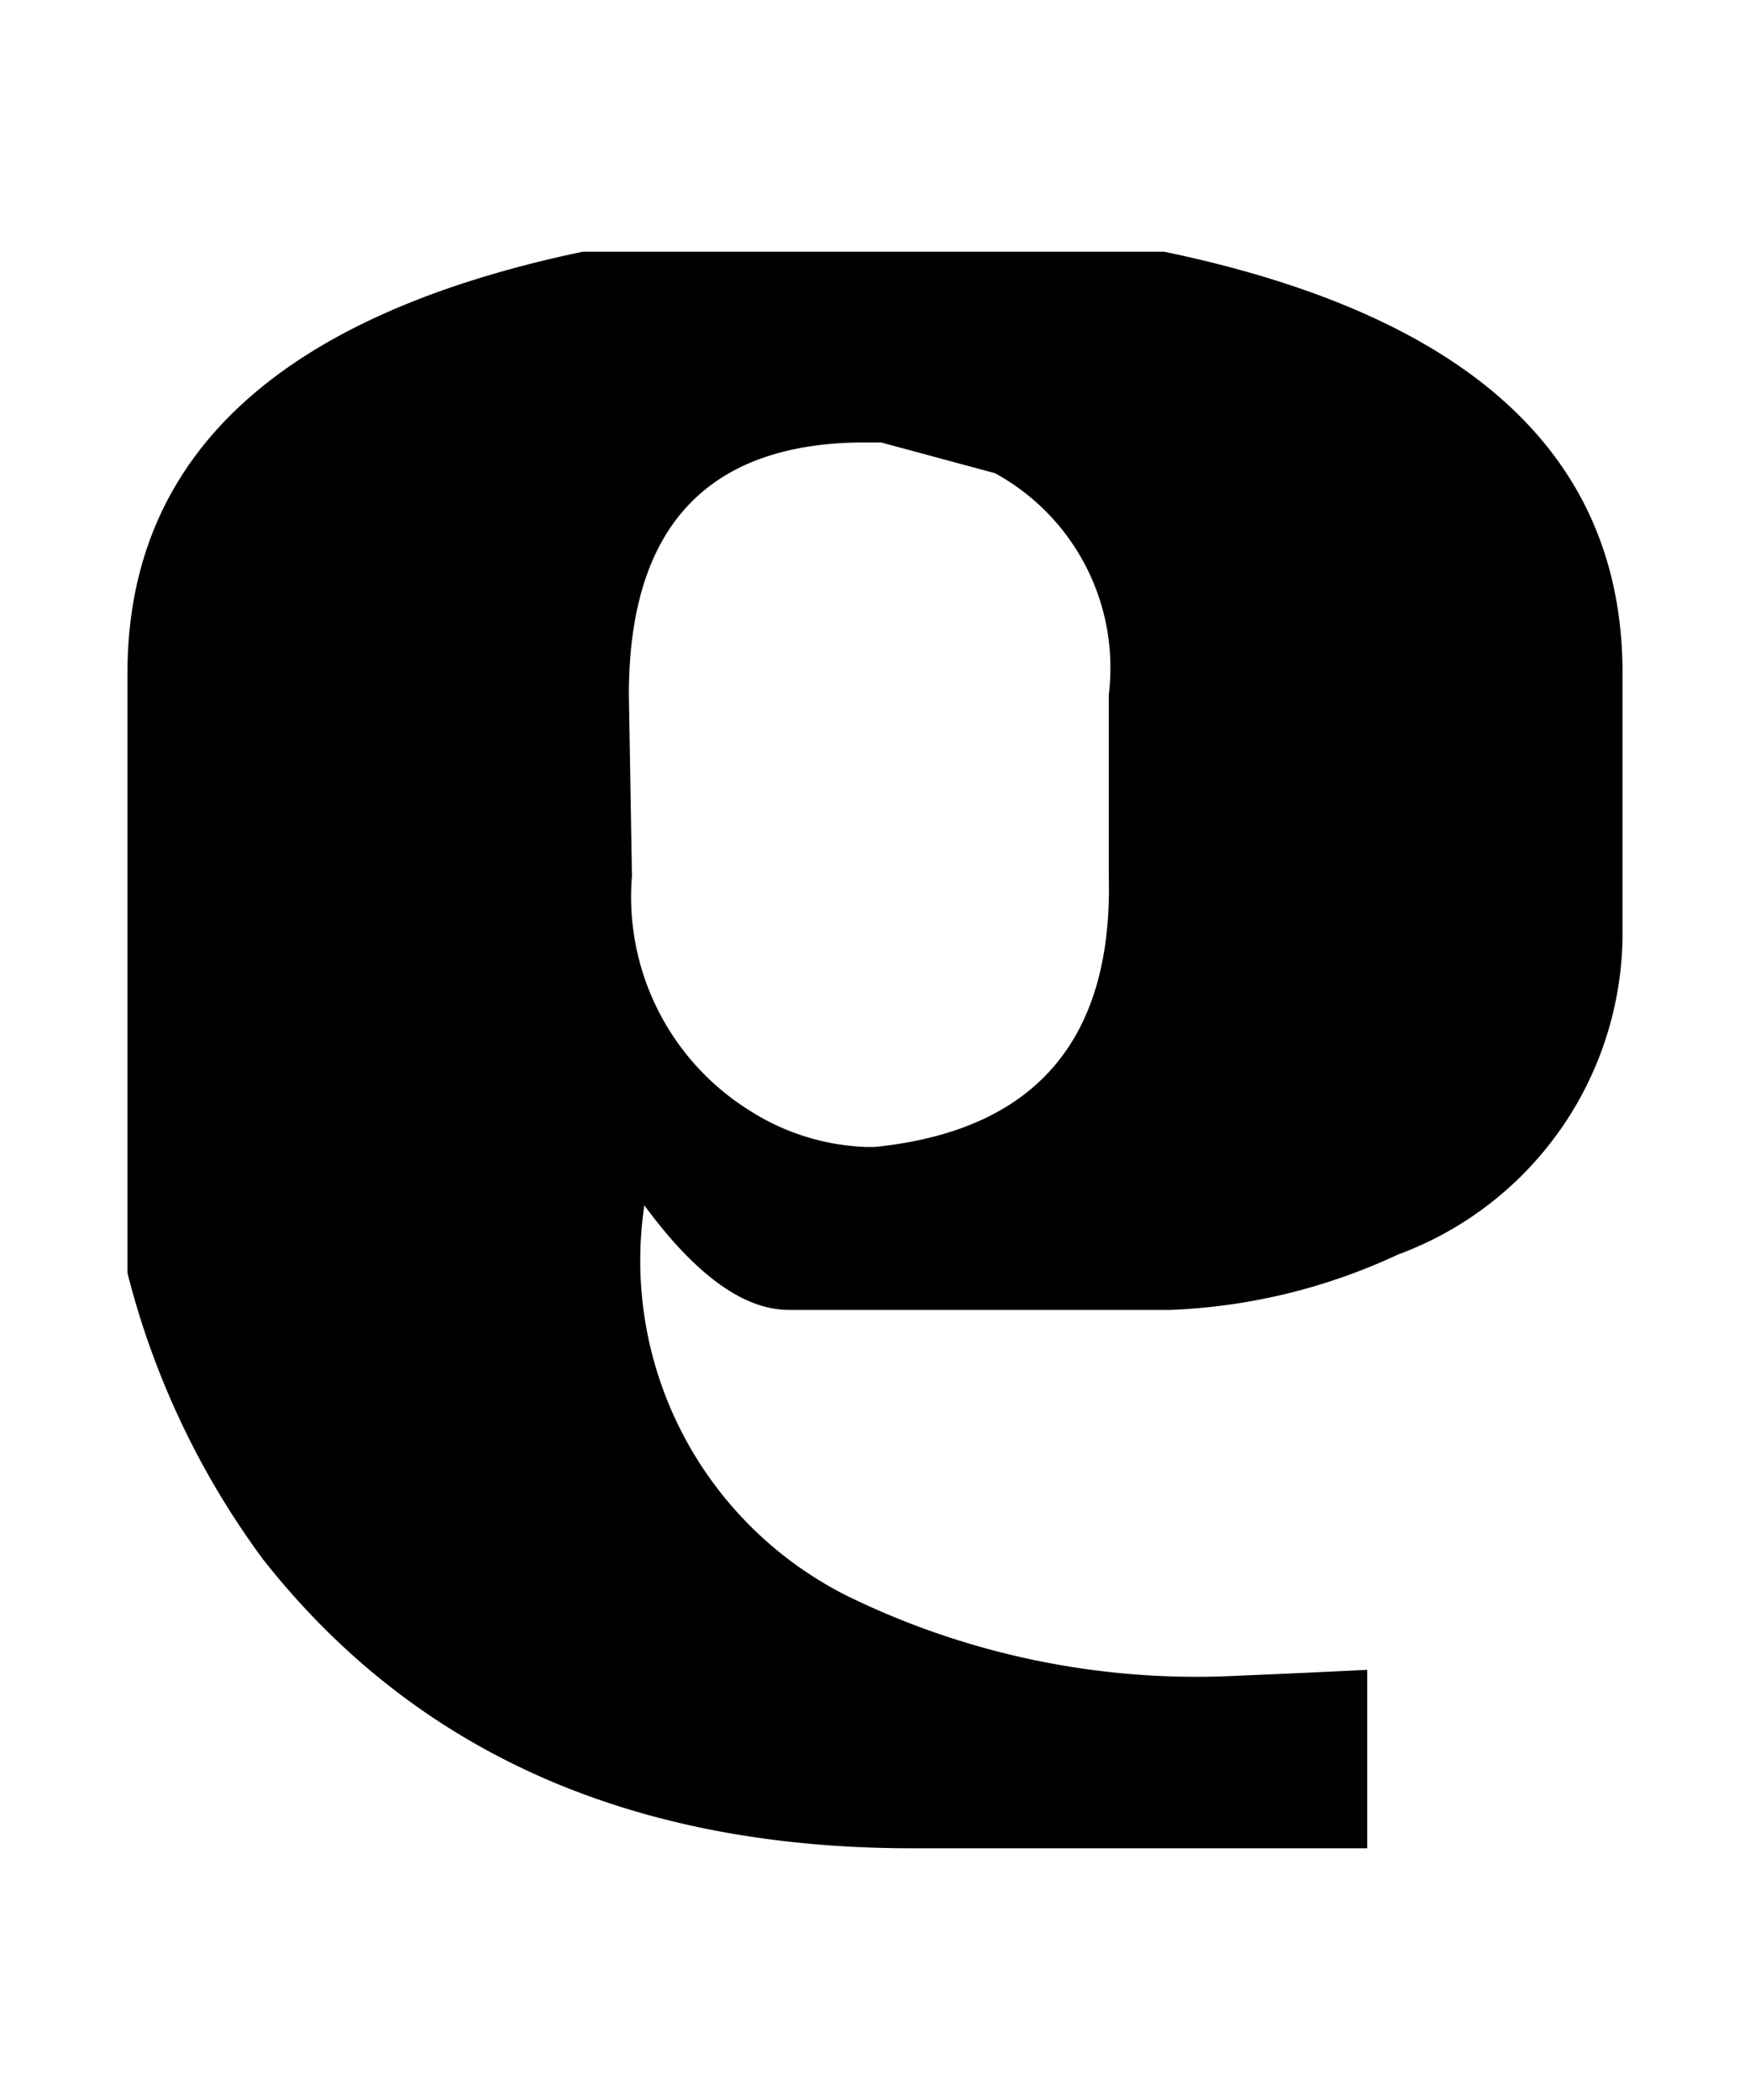 <svg xmlns="http://www.w3.org/2000/svg" width="25" height="30" viewBox="0 0 25 30">
  <title>9</title>
  <g>
    <path d="M8.325,3.596h8.306q6.548,1.362,6.548,6.021v3.647a4.899,4.899,0,0,1-3.208,4.658,8.439,8.439,0,0,1-3.252.791H11.27q-.967,0-2.065-1.494a5.359,5.359,0,0,0,2.9,5.581,11.344,11.344,0,0,0,5.493,1.143l1.011-.044.923-.044v2.549H13.027q-6.021,0-9.272-4.131A11.719,11.719,0,0,1,1.821,18.186V9.617q0-4.658,6.504-6.021M12.588,6.321h-.308q-3.296.044-3.296,3.604l.044,2.593a3.597,3.597,0,0,0,1.67,3.34,3.307,3.307,0,0,0,1.67.527H12.5q3.428-.352,3.34-3.867V9.924a3.167,3.167,0,0,0-1.626-3.164Z"/>
    <rect width="25" height="30" fill="none"/>
  </g>
</svg>
